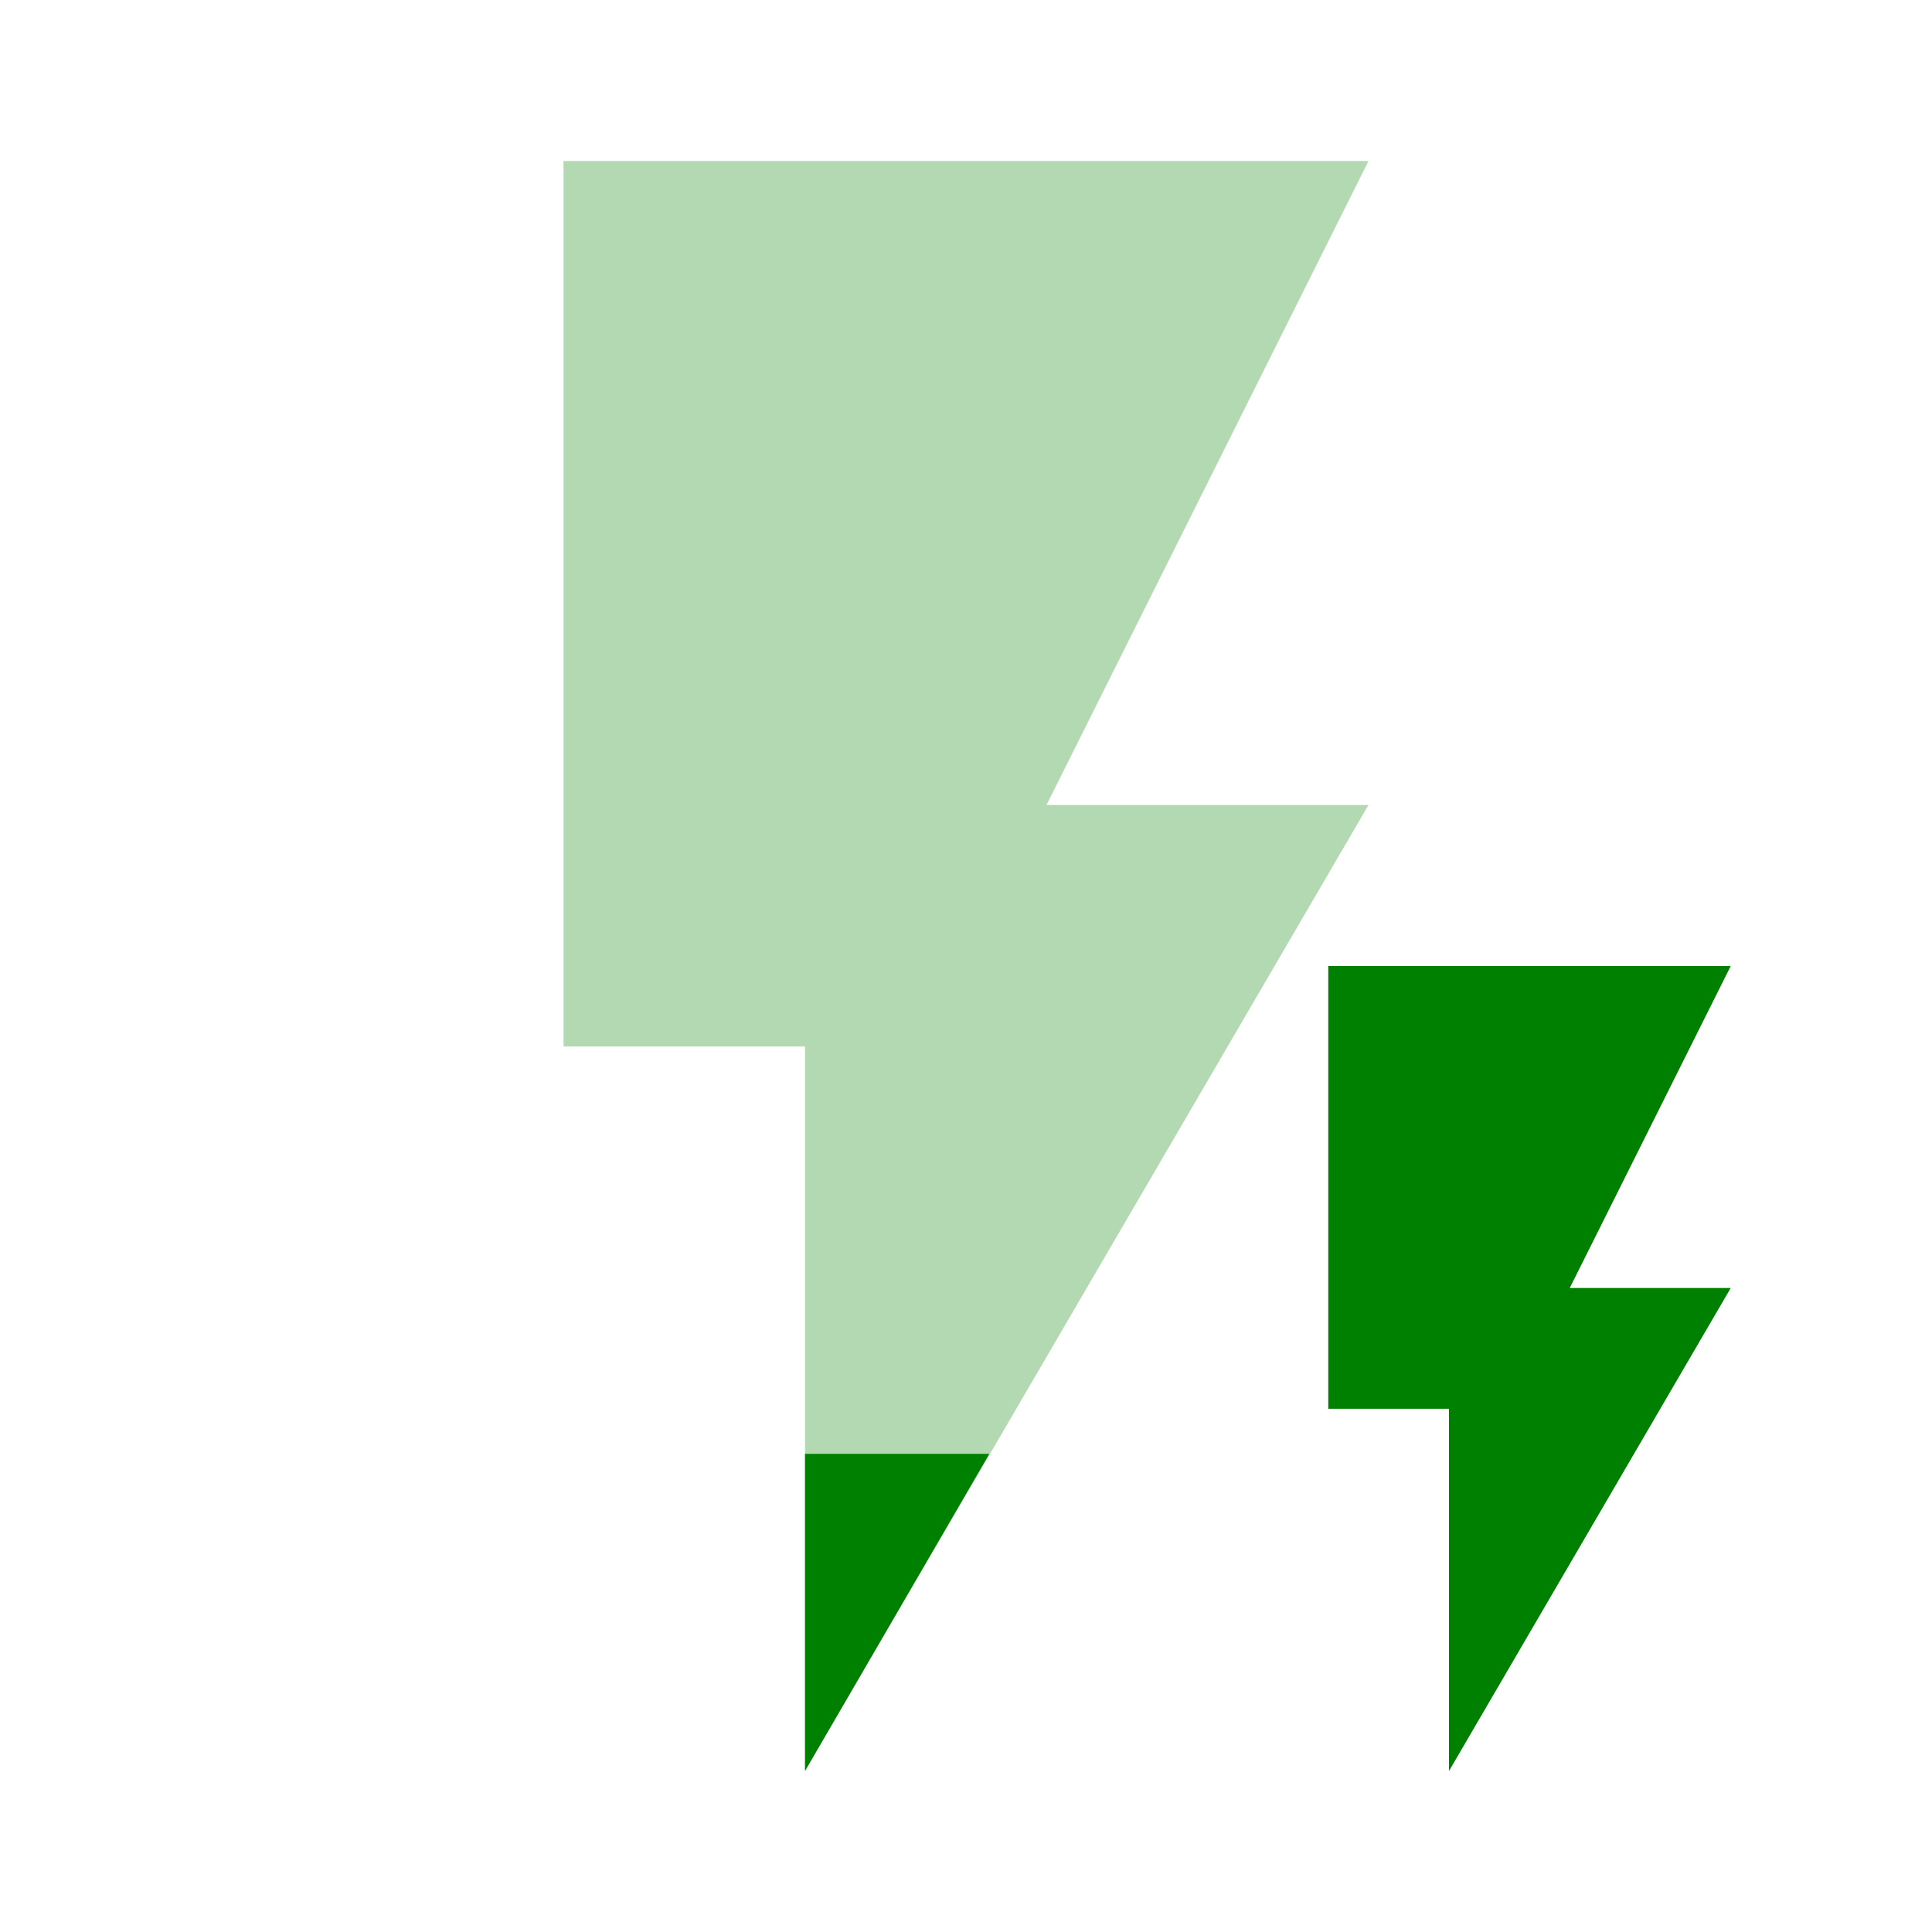 <svg xmlns="http://www.w3.org/2000/svg" height="24" width="24"><path d="M7 2v11h3v9l7-12h-4l4-8z" fill="green" fill-opacity=".3"/><path d="M10 18.06V22l2.29-3.94zM16.5 12v5.5H18V22l3.5-6h-2l2-4z" fill="green"/></svg>